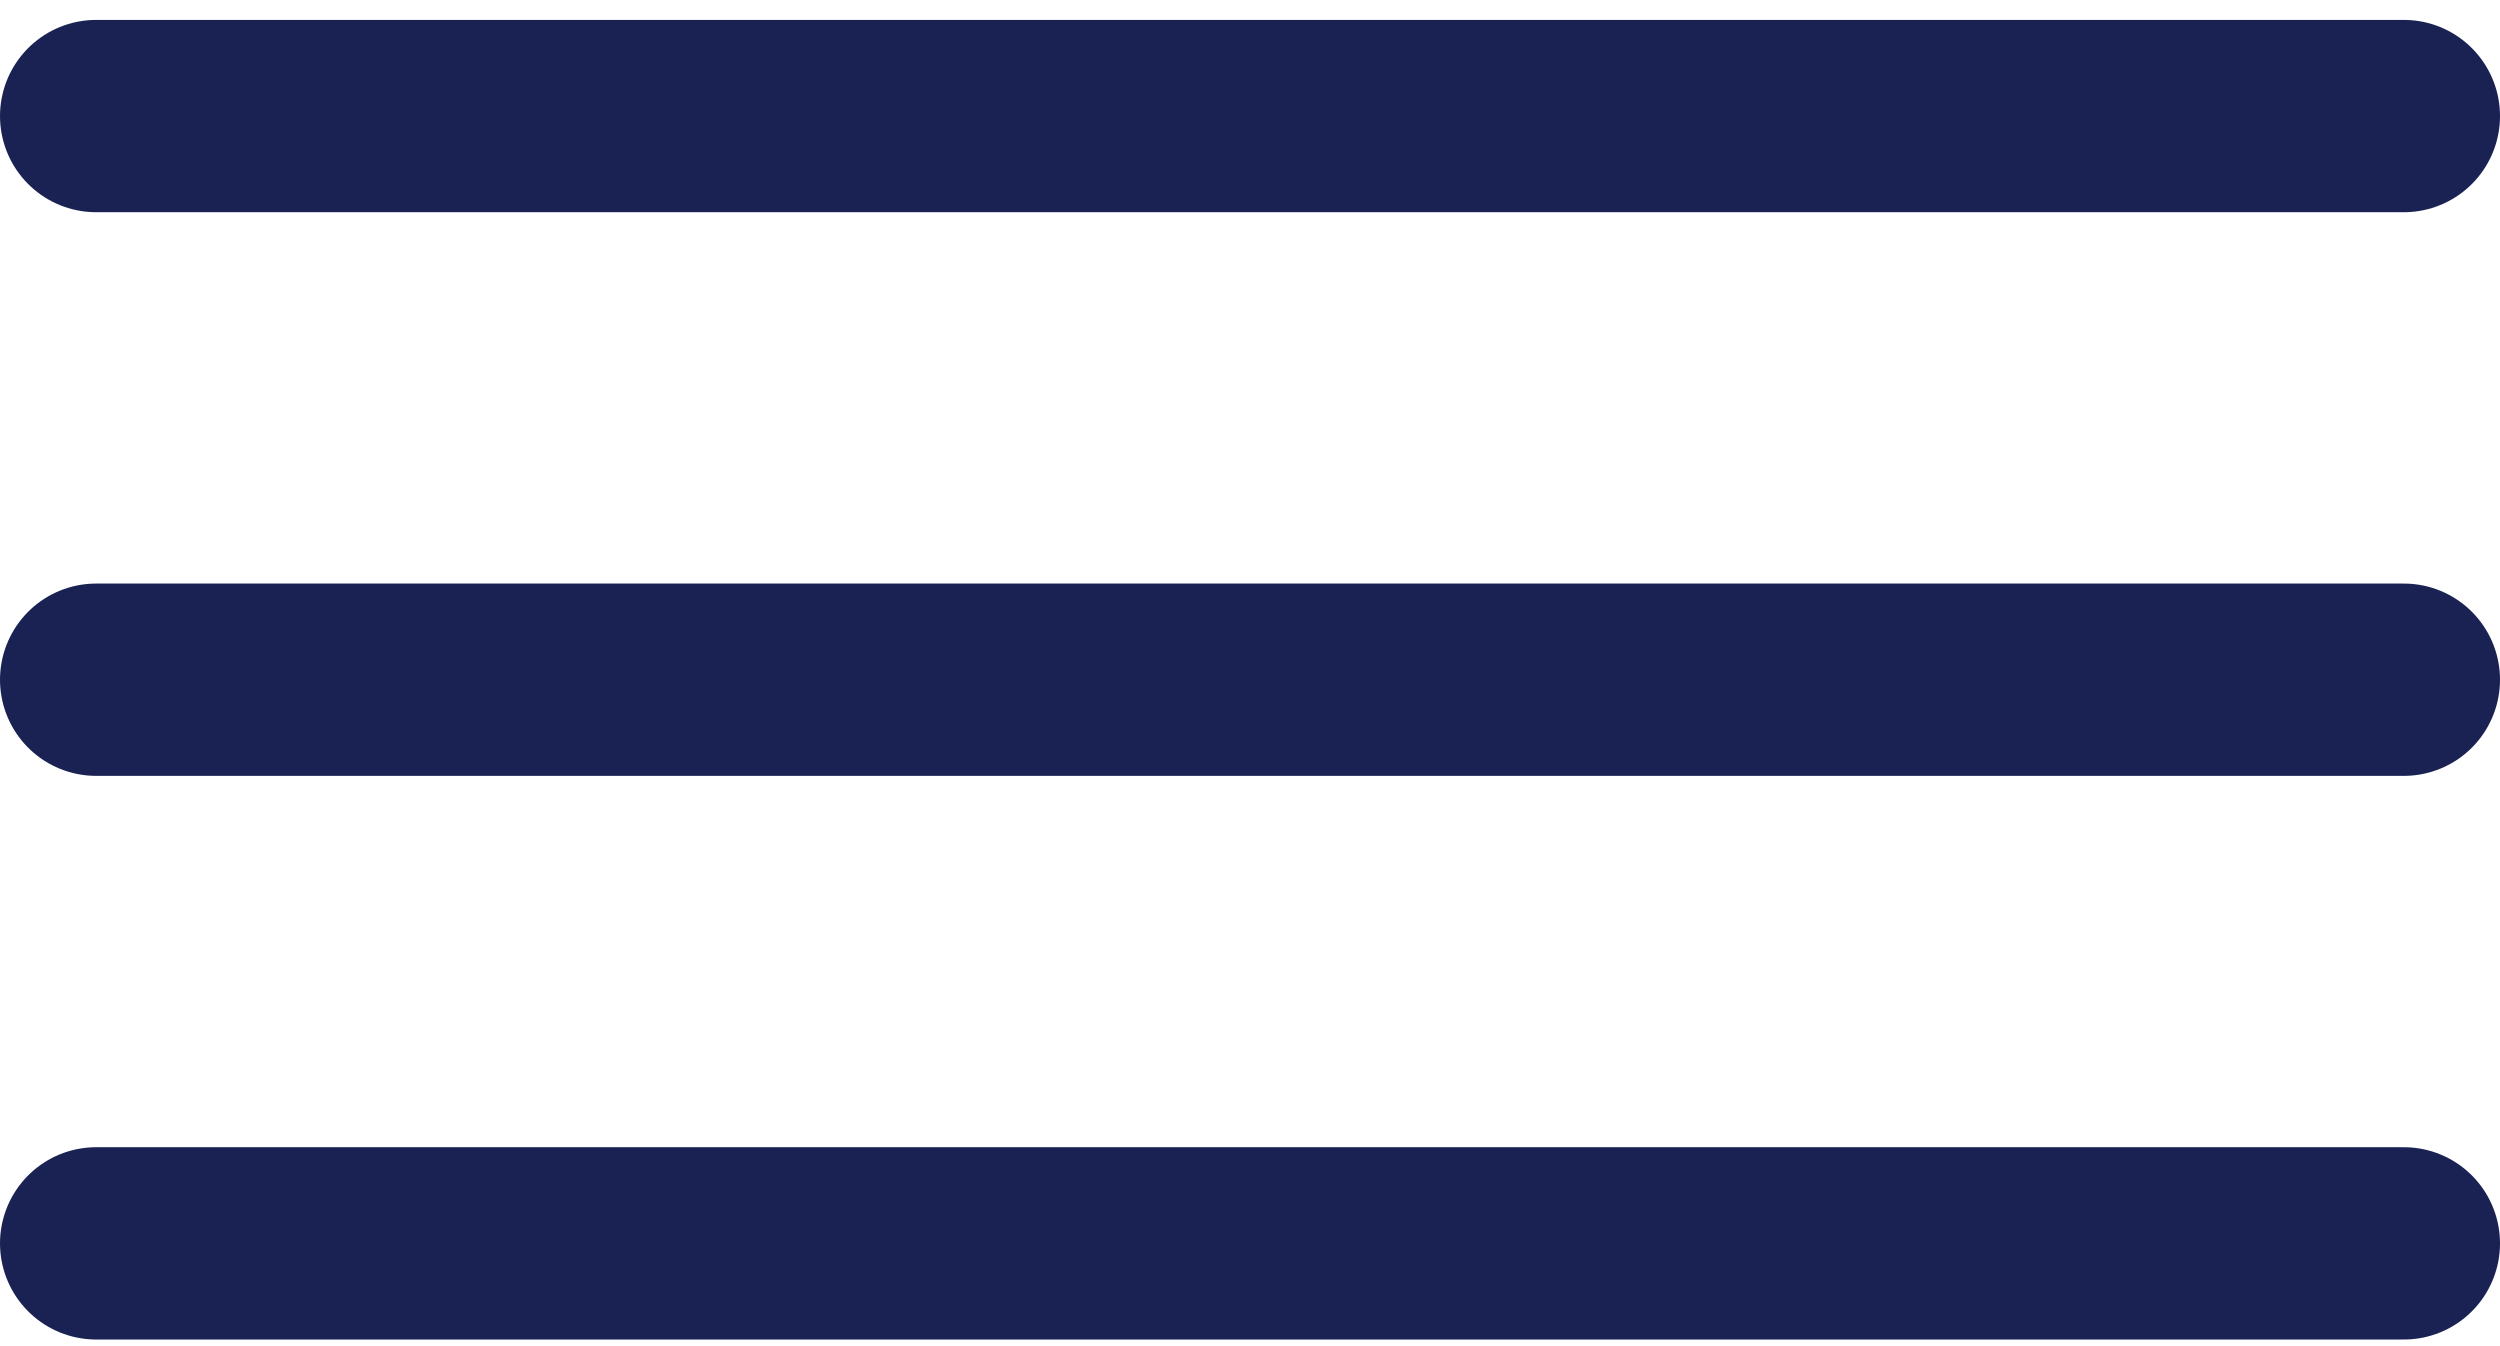<svg width="26" height="14" viewBox="0 0 26 14" fill="none" xmlns="http://www.w3.org/2000/svg">
<path d="M1 1.207H25M1 7.069H25M1 12.931H25" stroke="#192252" stroke-width="2" stroke-linecap="round"/>
</svg>
